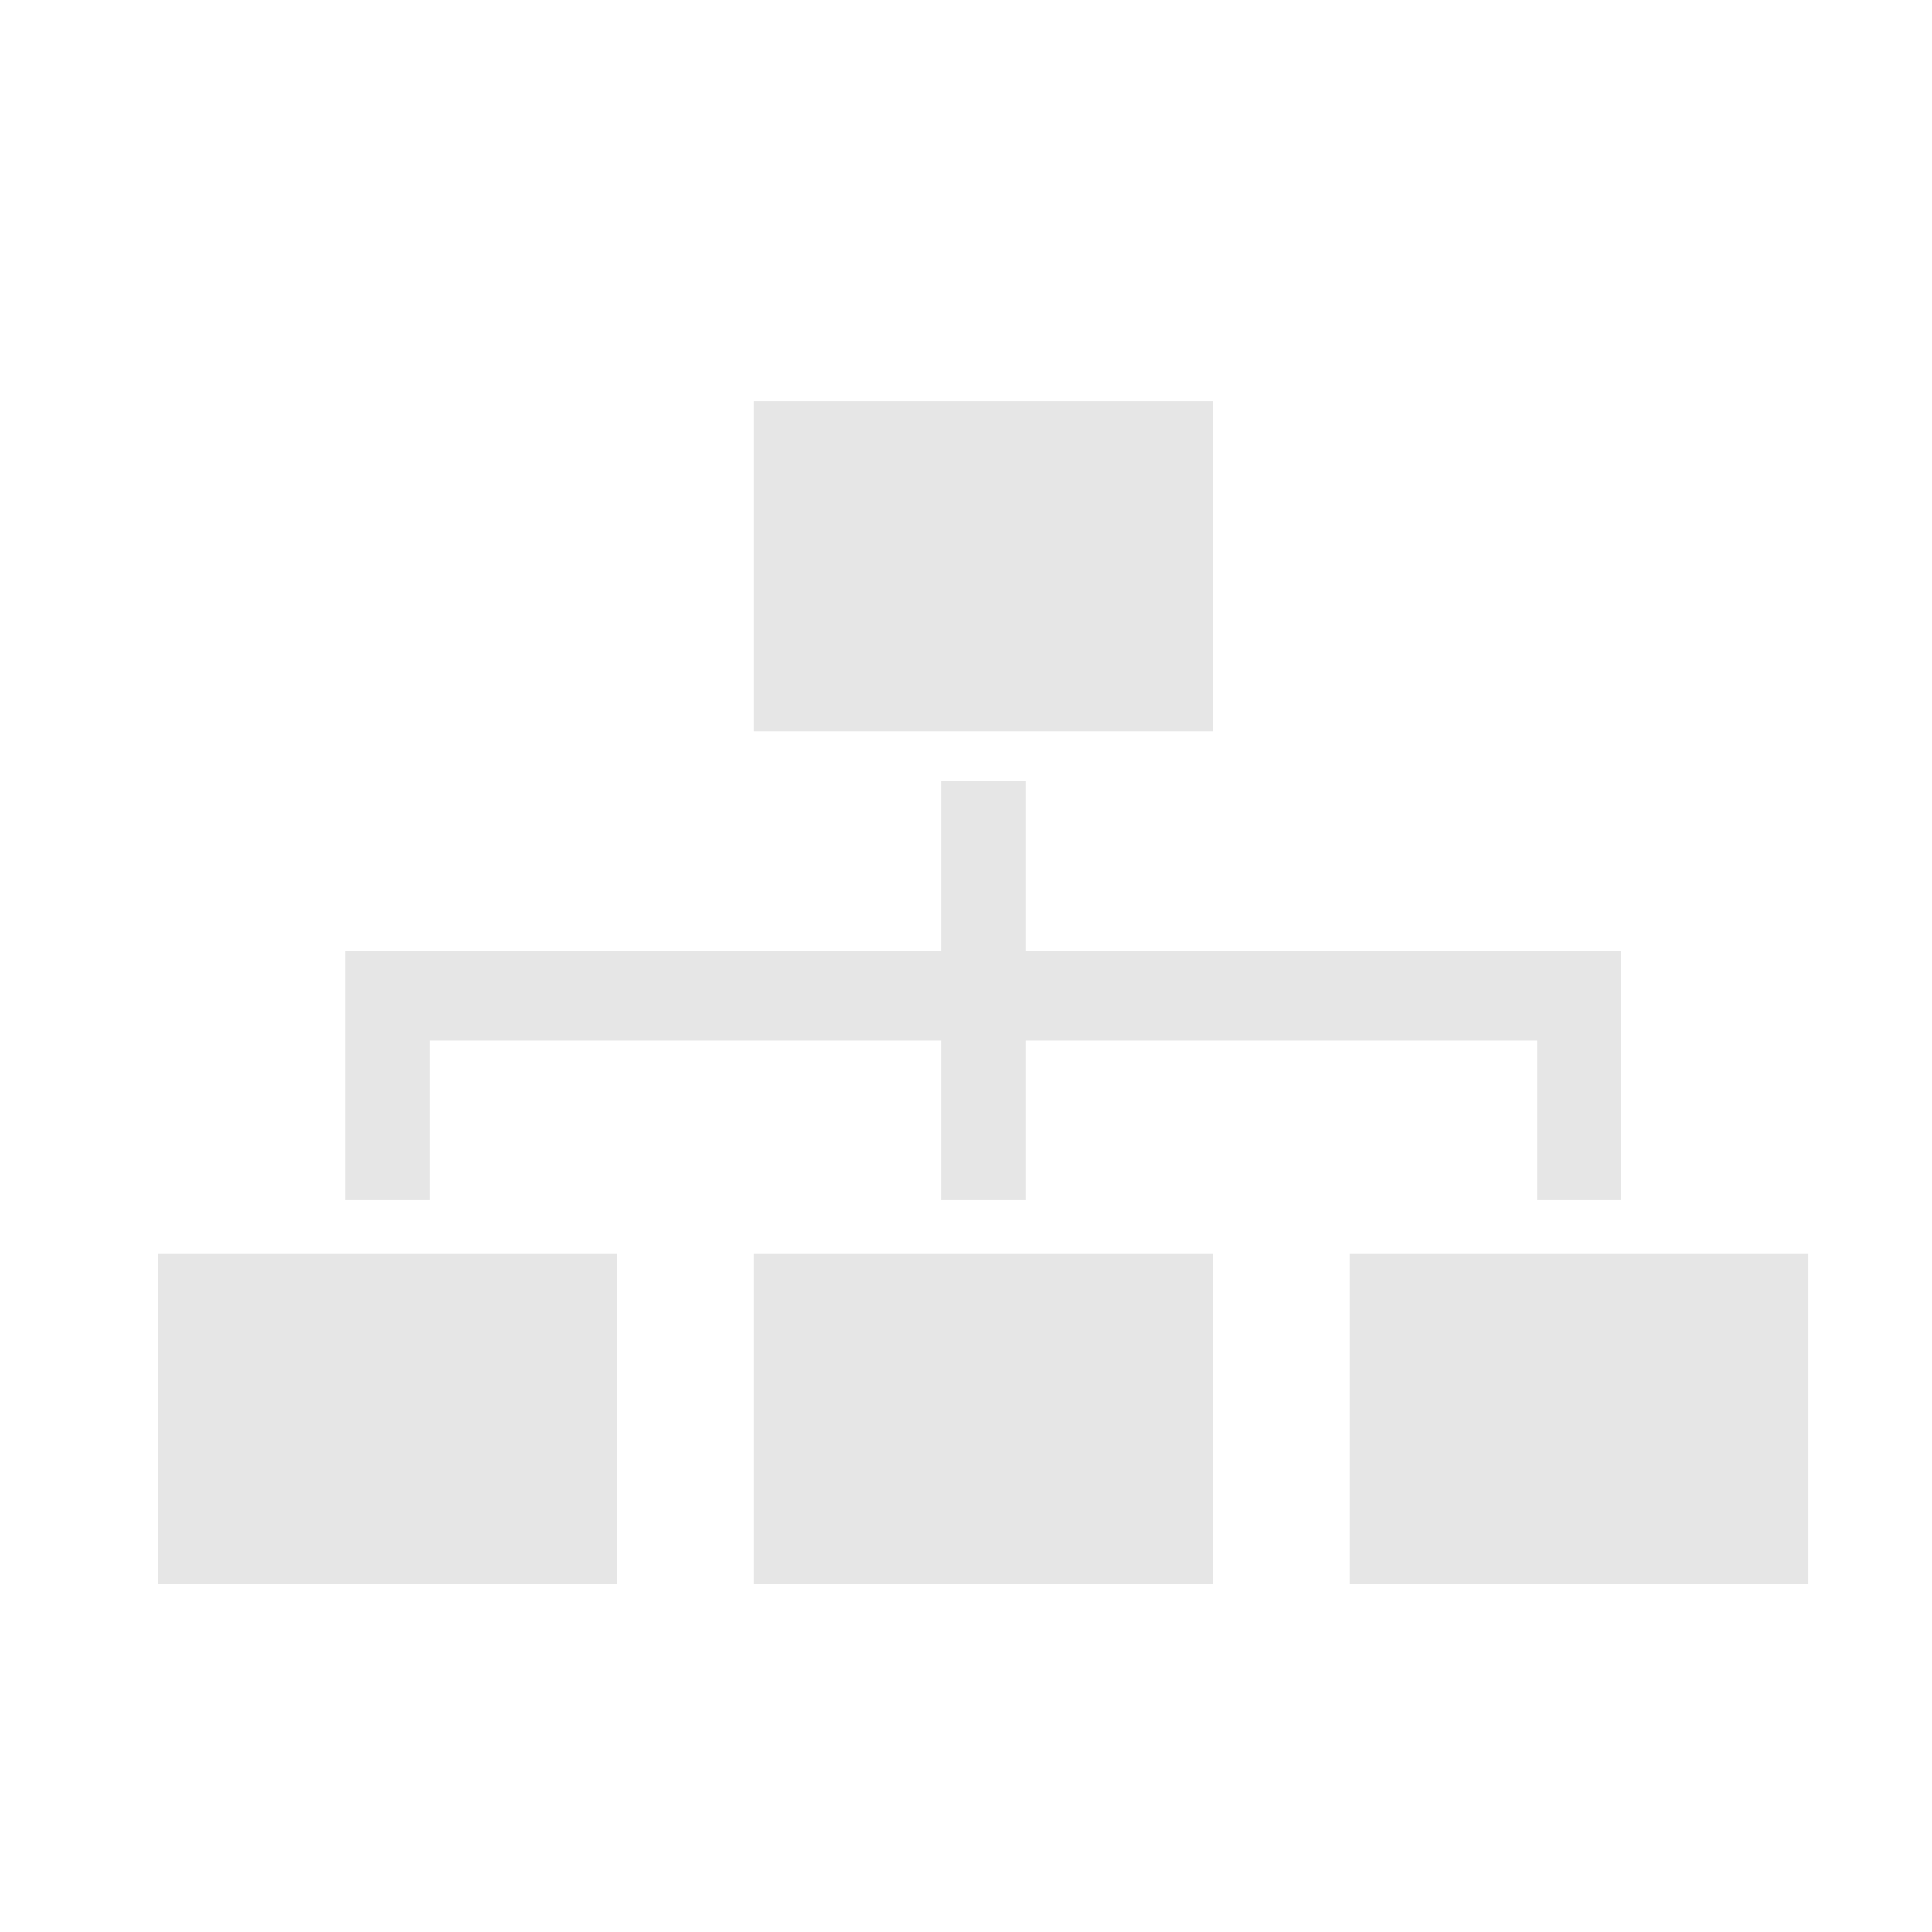 <?xml version="1.0" standalone="no"?><!DOCTYPE svg PUBLIC "-//W3C//DTD SVG 1.1//EN" "http://www.w3.org/Graphics/SVG/1.1/DTD/svg11.dtd"><svg class="icon" width="64px" height="64.00px" viewBox="0 0 1024 1024" version="1.1" xmlns="http://www.w3.org/2000/svg"><path fill="#e6e6e6" d="M399.696 212.607v174.984h243.01V212.607zM859.256 664.668H715.454v175.02H958.5v-175.02zM183.183 664.668H83.938v175.02h243.046v-175.02h-99.316zM498.94 664.668h-99.244v175.02h243.01v-175.02h-99.244zM836.978 503.851H543.462v-90.016H498.94v90.016H183.183v132.23h44.485v-84.572H498.94v84.572h44.522v-84.572h271.309v84.572h44.485v-132.23z" /></svg>